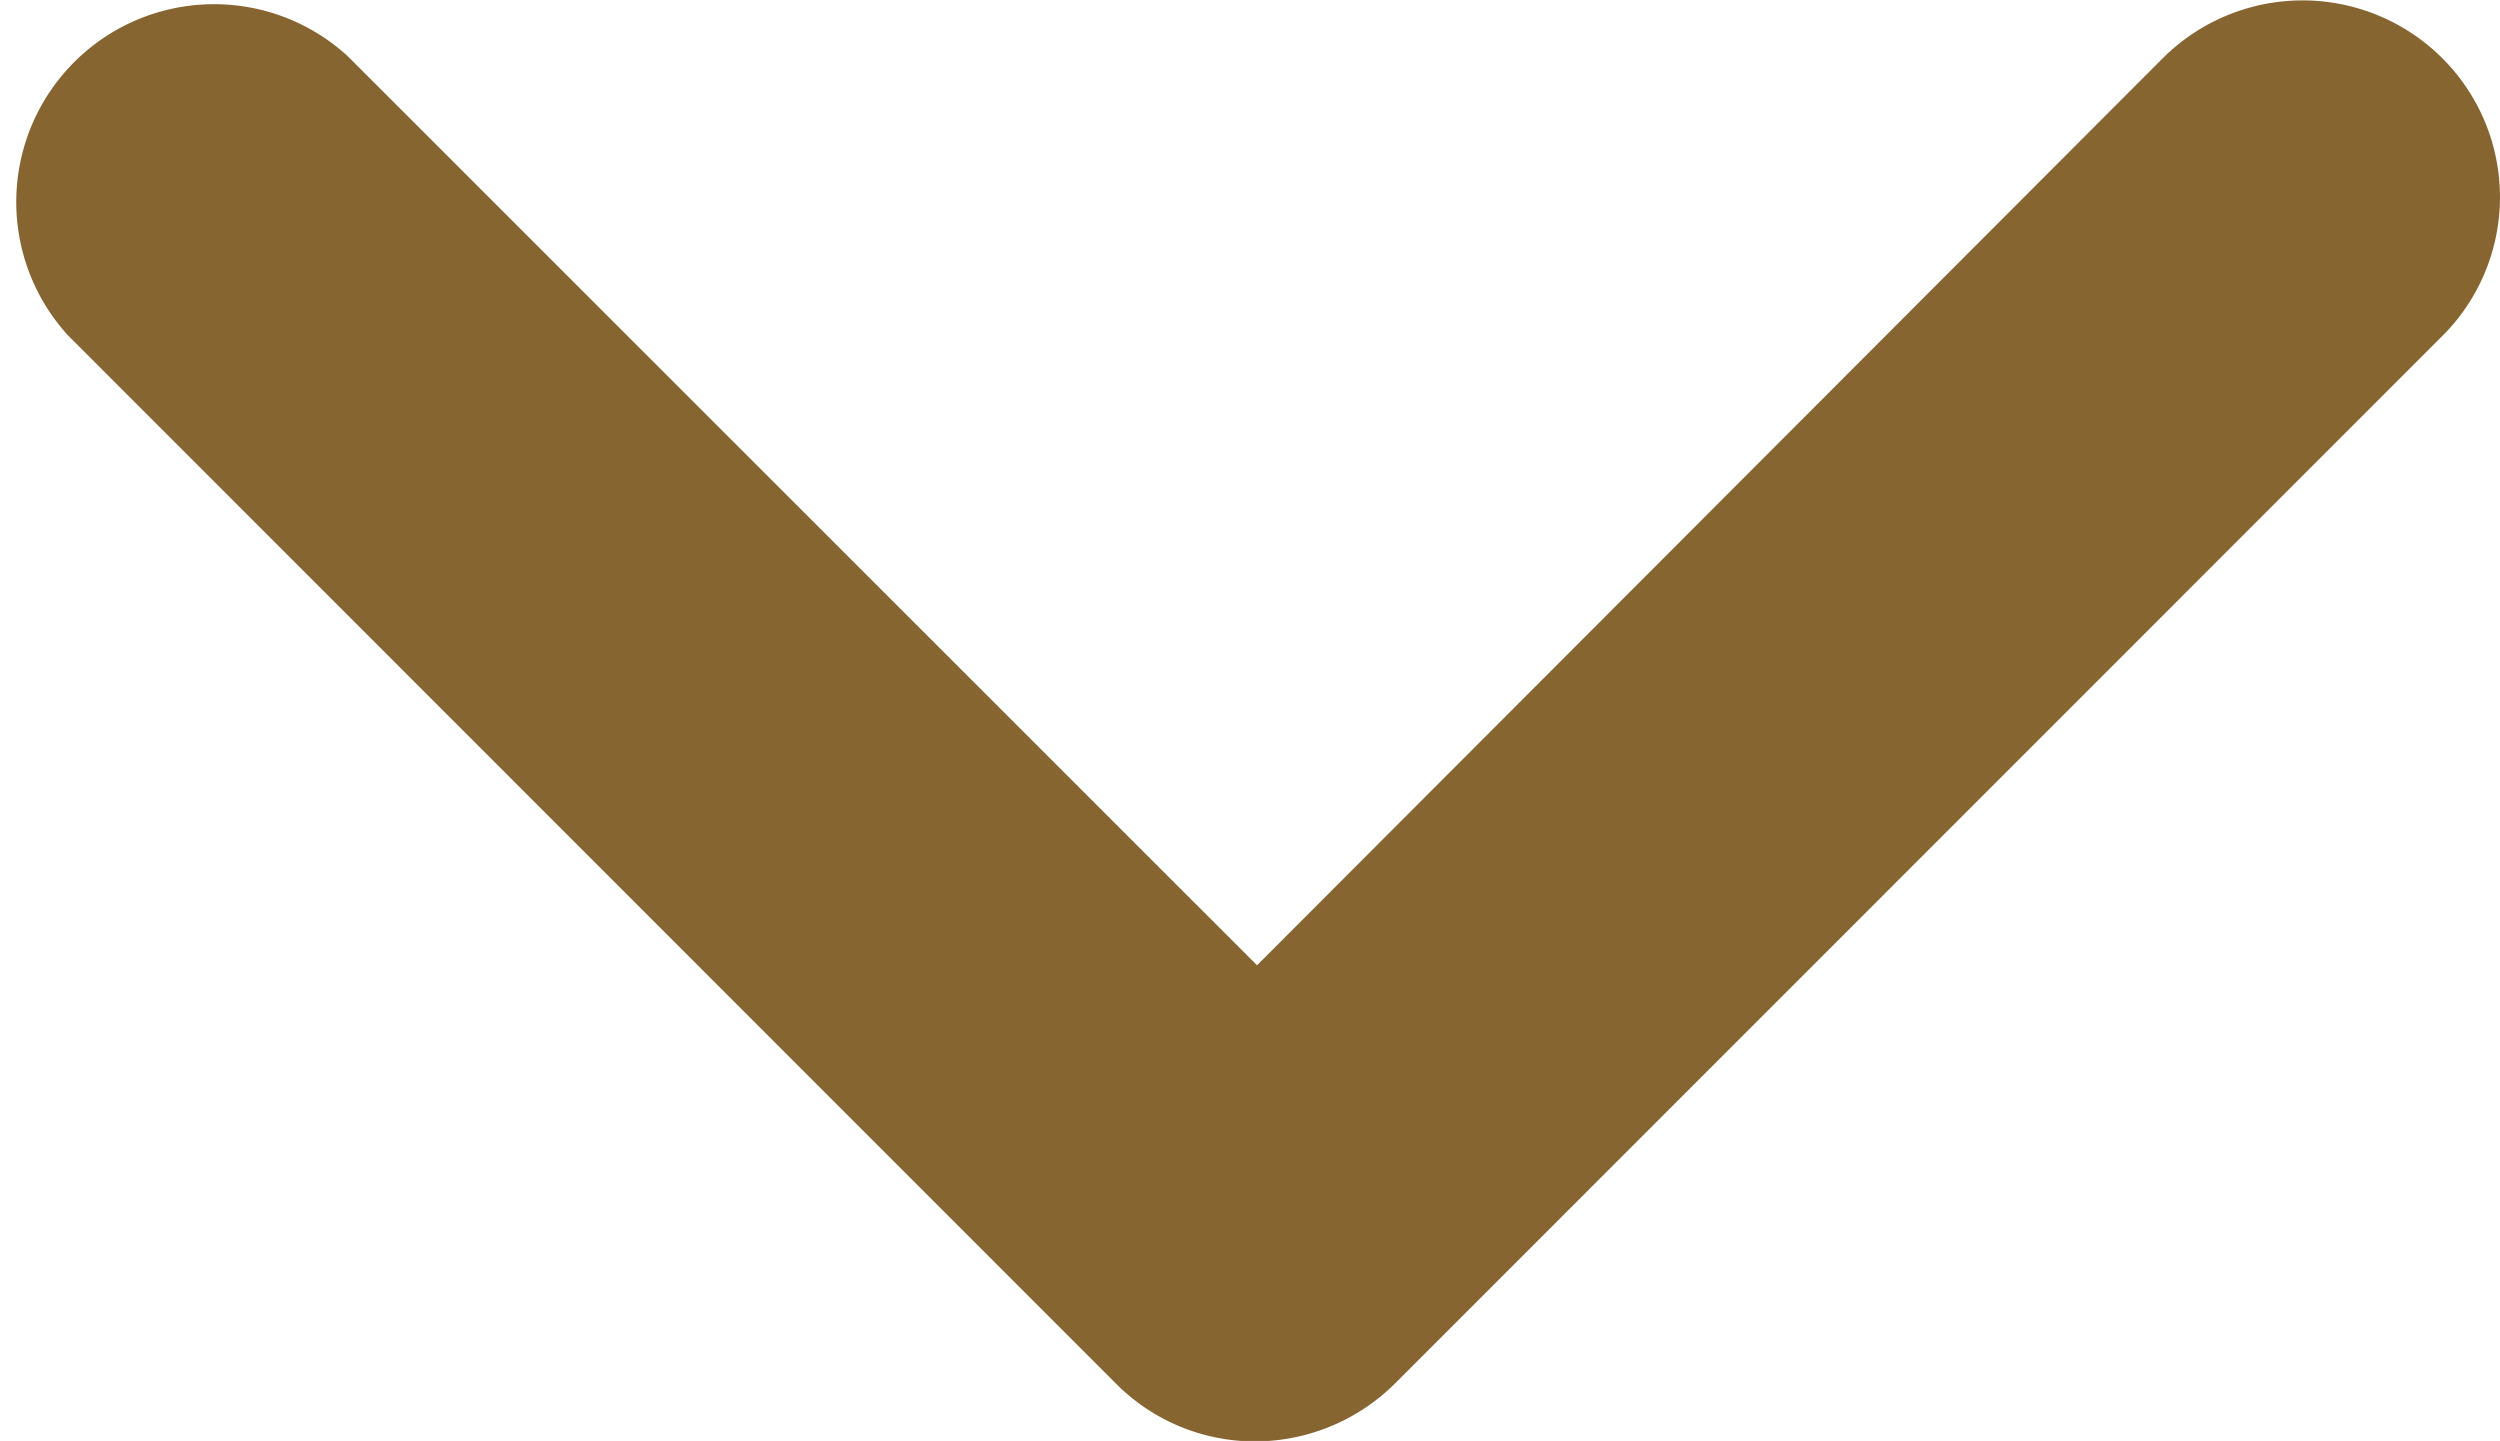 <svg xmlns="http://www.w3.org/2000/svg" width="10.566" height="6.09" viewBox="0 0 10.566 6.09">
  <path id="Path_122" data-name="Path 122" d="M9.418.1a.336.336,0,0,0-.475,0L4.762,4.287.574.1A.336.336,0,0,0,.1.574L4.517,4.992a.328.328,0,0,0,.238.1.342.342,0,0,0,.238-.1L9.41.574A.329.329,0,0,0,9.418.1Z" transform="translate(0.551 0.5)" fill="#866531" stroke="#866531" stroke-width="1"/>
</svg>
